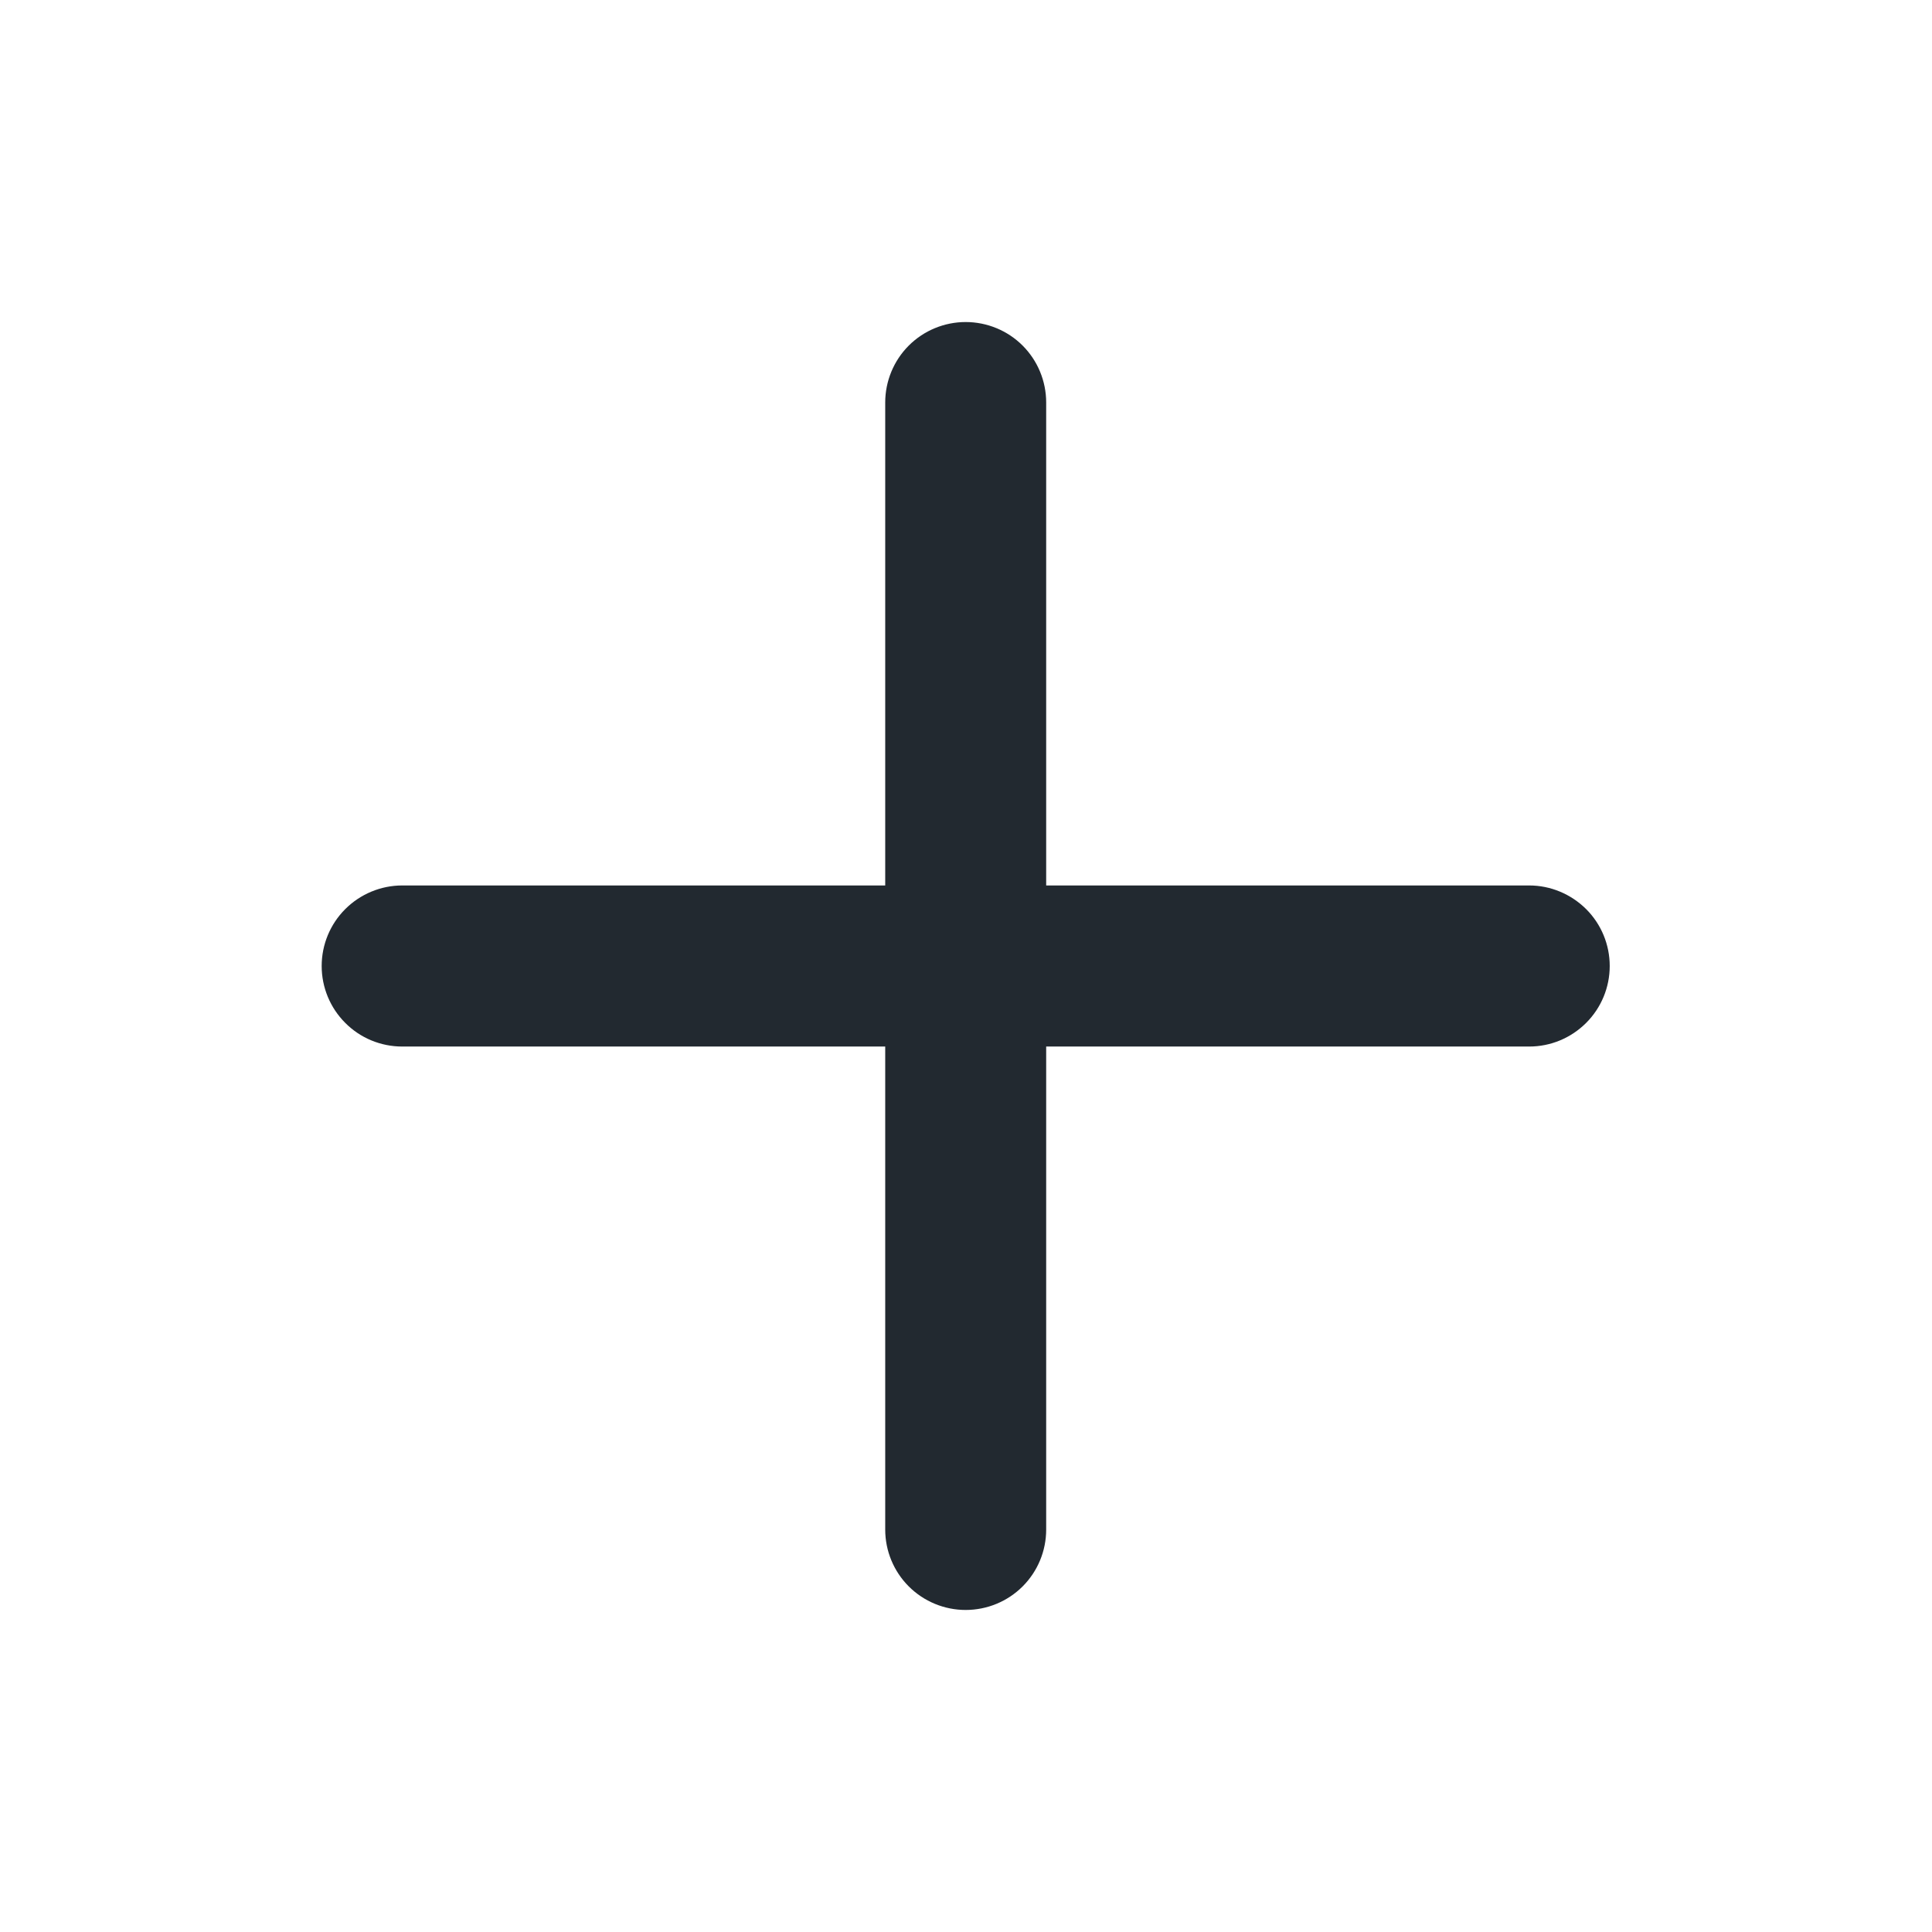 <svg width="16" height="16" viewBox="0 0 16 16" fill="none" xmlns="http://www.w3.org/2000/svg">
<path d="M12.664 7.333H8.664V3.333C8.664 3.157 8.594 2.987 8.469 2.862C8.344 2.737 8.174 2.667 7.997 2.667C7.821 2.667 7.651 2.737 7.526 2.862C7.401 2.987 7.331 3.157 7.331 3.333V7.333H3.331C3.154 7.333 2.984 7.404 2.859 7.529C2.734 7.654 2.664 7.823 2.664 8C2.664 8.177 2.734 8.346 2.859 8.471C2.984 8.597 3.154 8.667 3.331 8.667H7.331V12.667C7.331 12.844 7.401 13.013 7.526 13.138C7.651 13.263 7.821 13.333 7.997 13.333C8.174 13.333 8.344 13.263 8.469 13.138C8.594 13.013 8.664 12.844 8.664 12.667V8.667H12.664C12.841 8.667 13.01 8.597 13.136 8.471C13.261 8.346 13.331 8.177 13.331 8C13.331 7.823 13.261 7.654 13.136 7.529C13.01 7.404 12.841 7.333 12.664 7.333Z" fill="#222930"/>
</svg>
